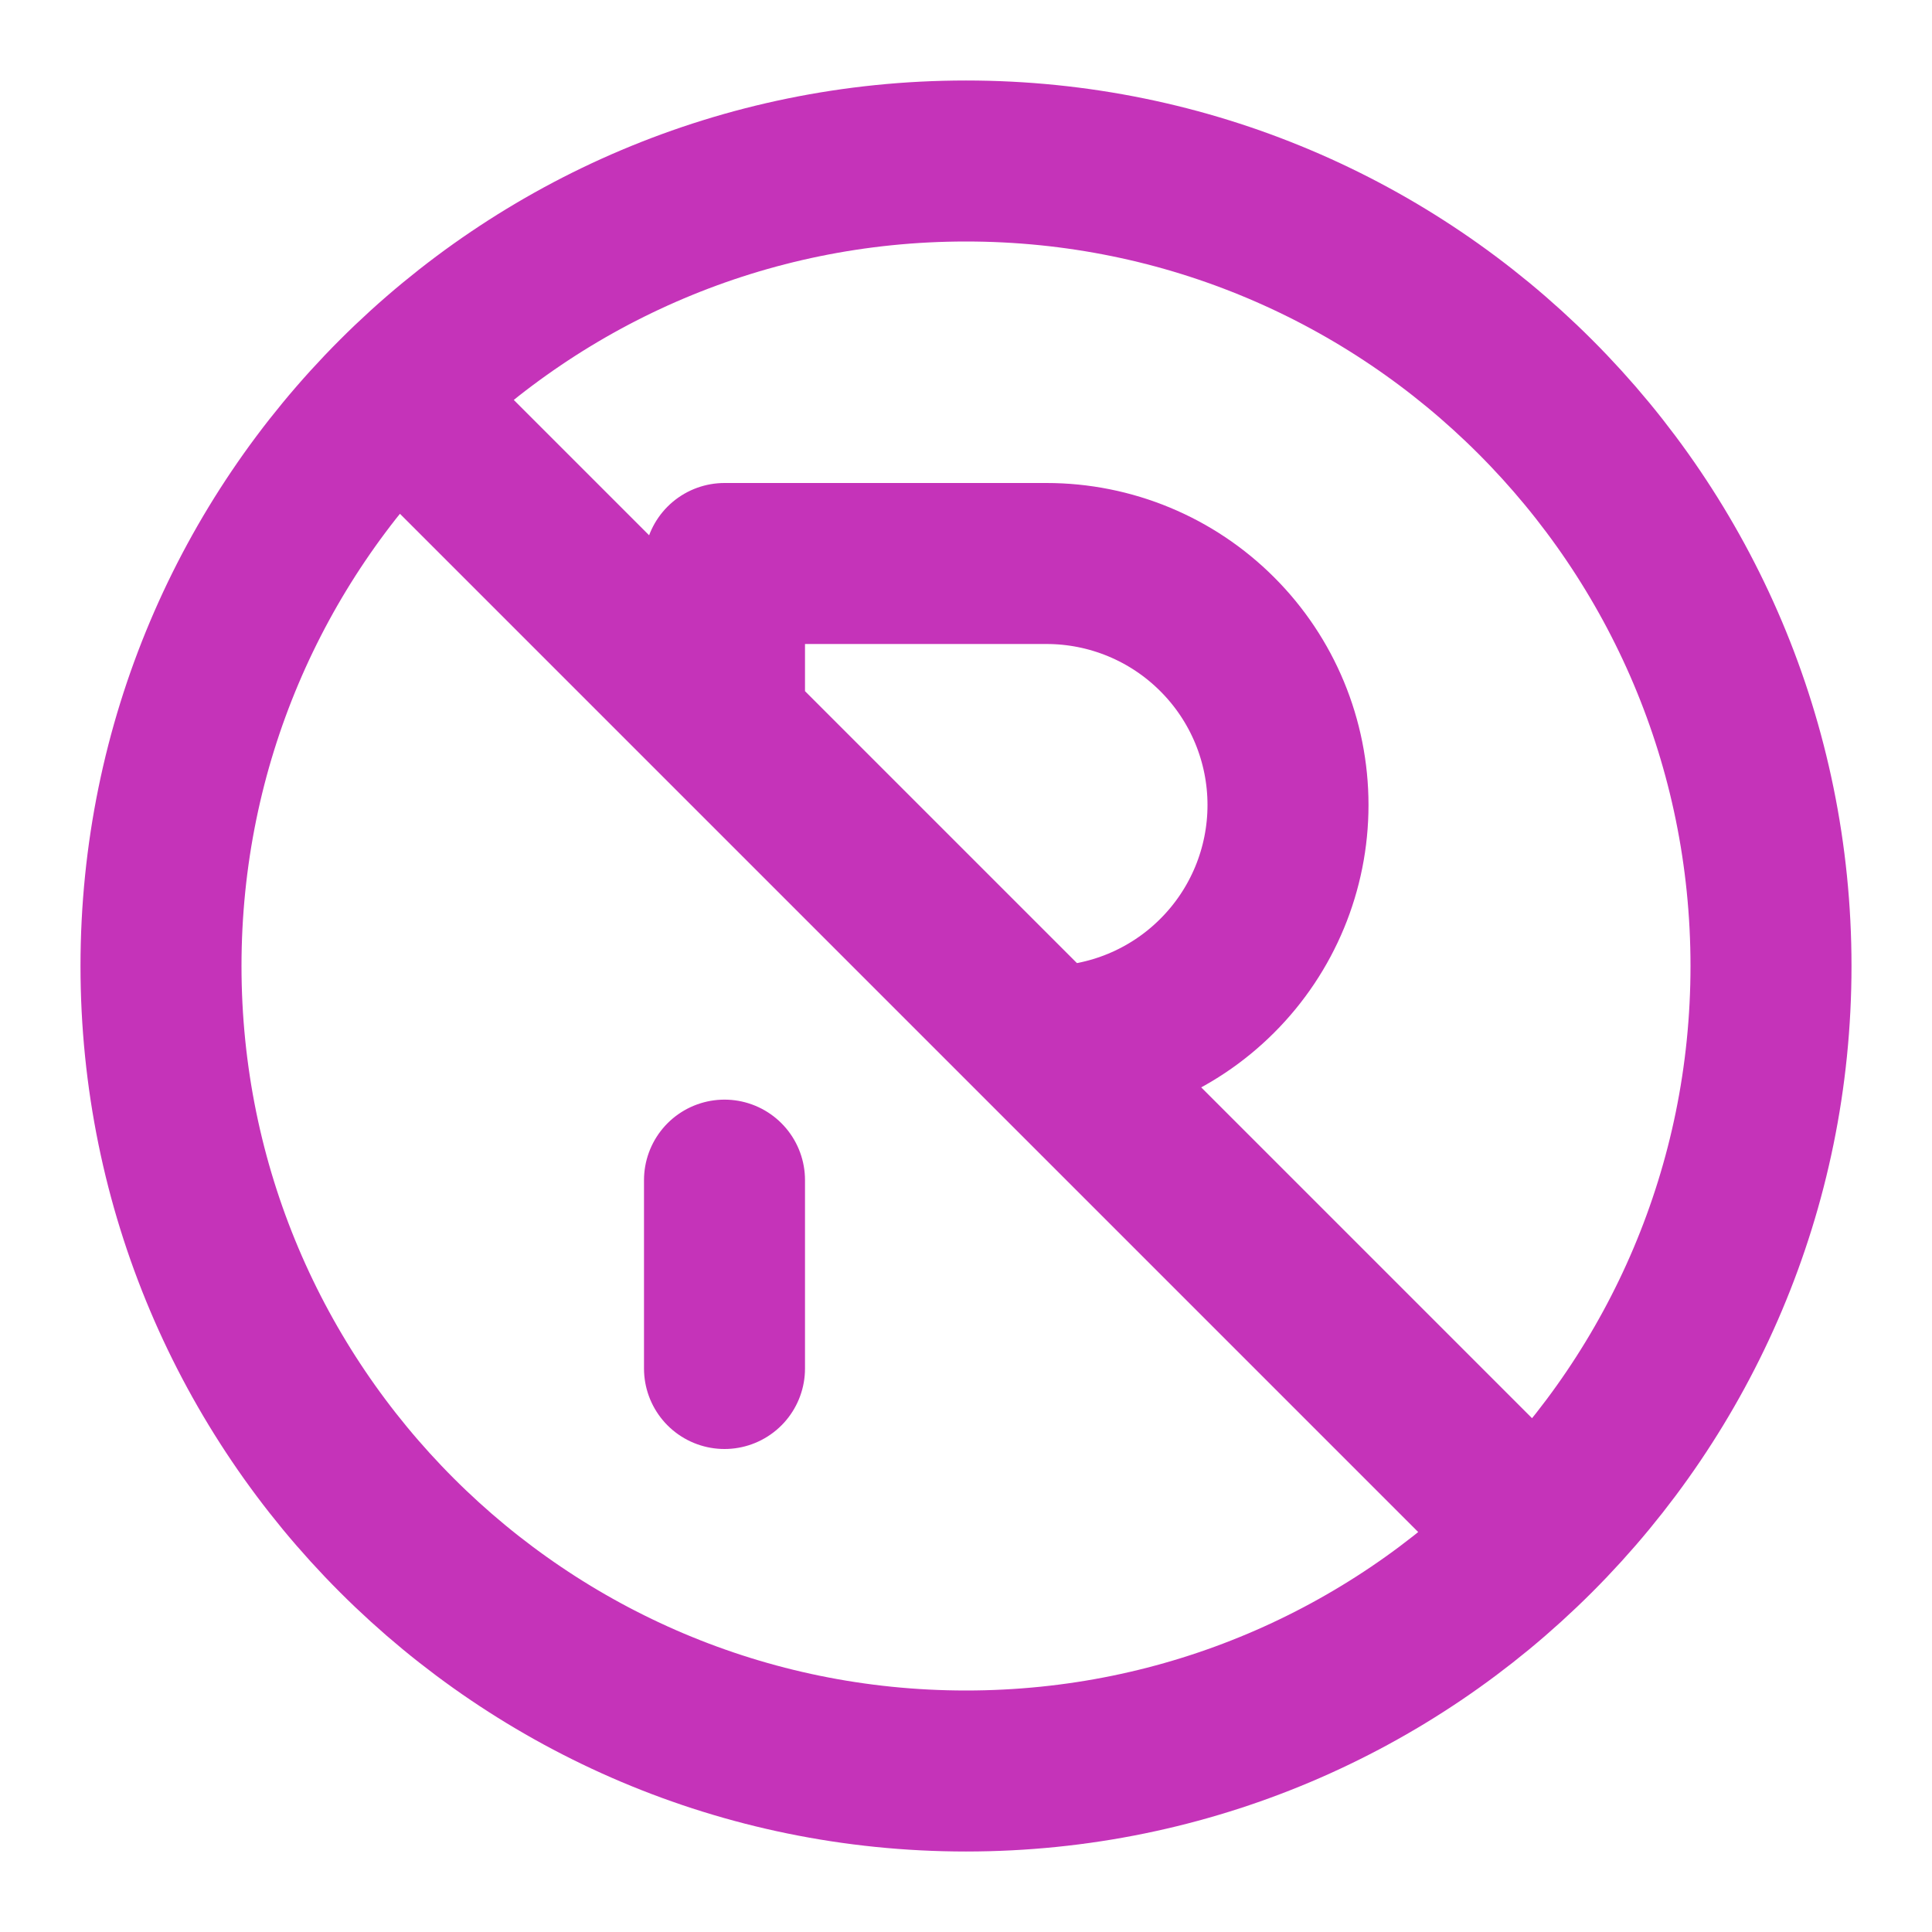<svg width="24" height="24" viewBox="0 0 24 24" fill="none" xmlns="http://www.w3.org/2000/svg">
<path d="M5 5L19 19M13 13C13.796 13 14.559 12.684 15.121 12.121C15.684 11.559 16 10.796 16 10C16 9.204 15.684 8.441 15.121 7.879C14.559 7.316 13.796 7 13 7H9V9M9 17V14.66M22 12C22 17.523 17.523 22 12 22C6.477 22 2 17.523 2 12C2 6.477 6.477 2 12 2C17.523 2 22 6.477 22 12Z" stroke="#C533B9" stroke-width="2" stroke-linecap="round" stroke-linejoin="round"/>
</svg>
